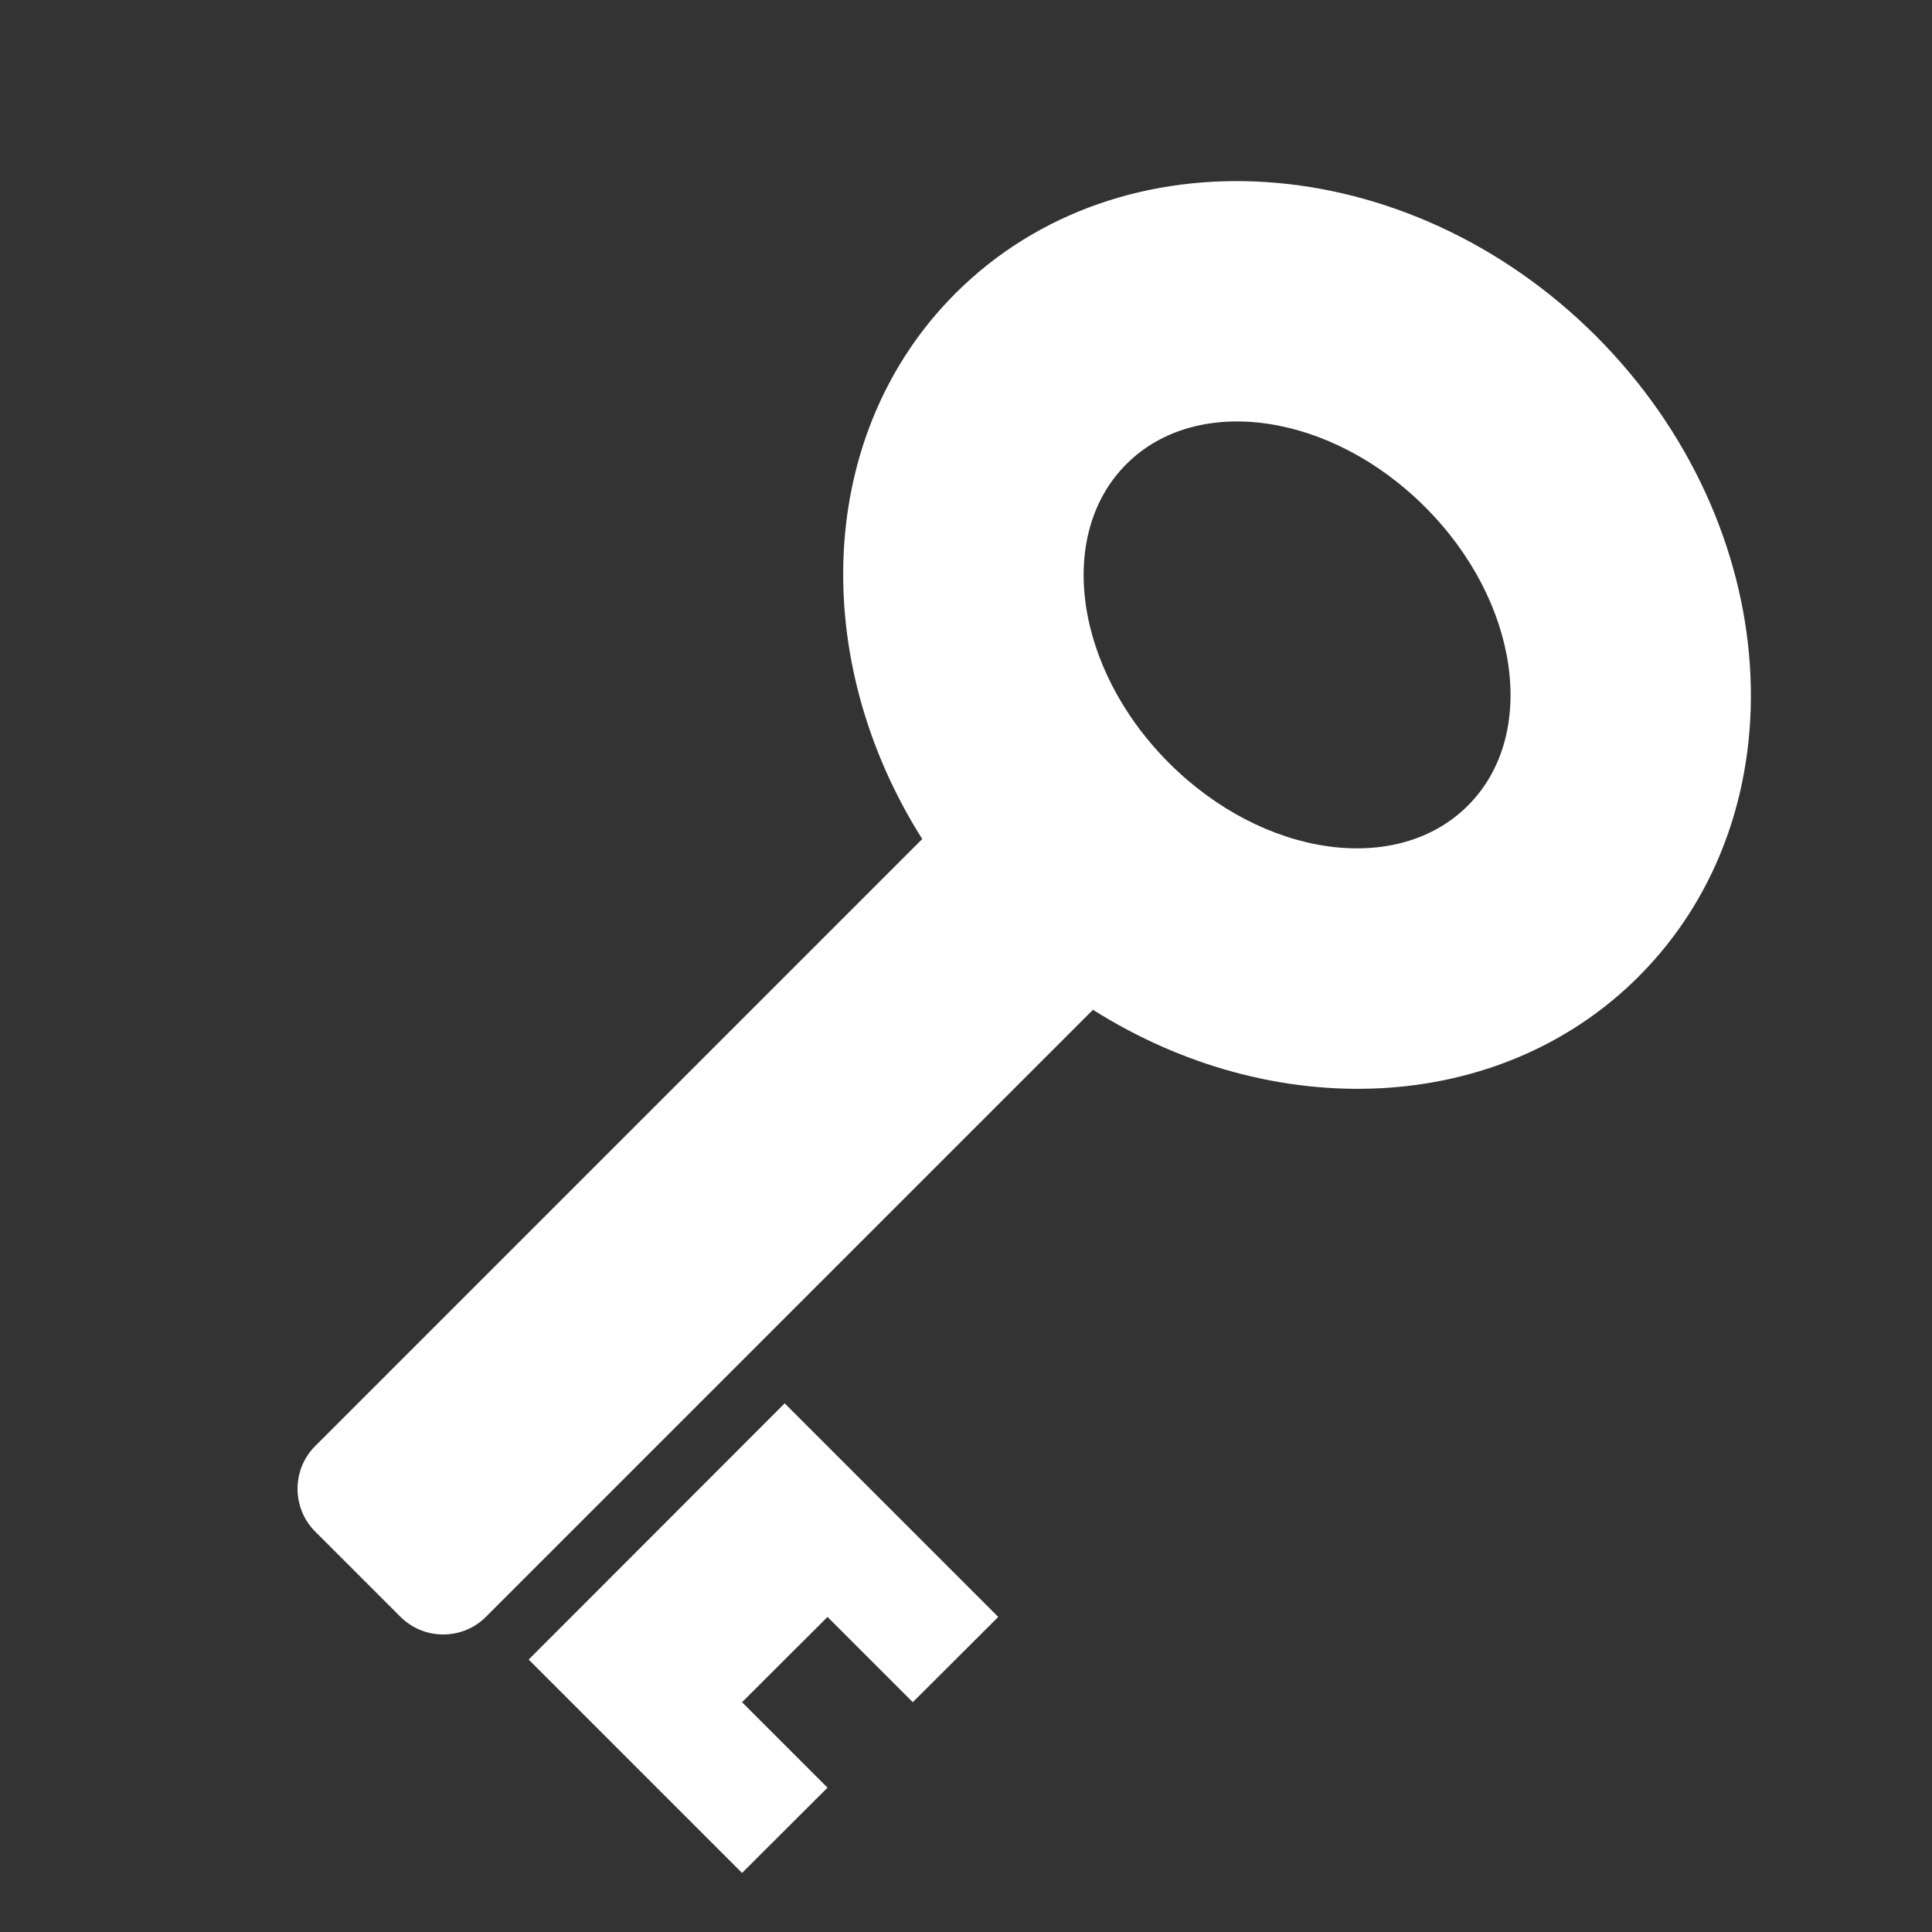 <?xml version="1.0" encoding="UTF-8"?>
<!DOCTYPE svg PUBLIC "-//W3C//DTD SVG 1.1//EN" "http://www.w3.org/Graphics/SVG/1.1/DTD/svg11.dtd">
<svg xmlns="http://www.w3.org/2000/svg" xml:space="preserve" width="1024px" height="1024px" shape-rendering="geometricPrecision" text-rendering="geometricPrecision" image-rendering="optimizeQuality" fill-rule="nonzero" clip-rule="evenodd" viewBox="0 0 10240 10240" xmlns:xlink="http://www.w3.org/1999/xlink">
	<rect x="0" y="0" width="10240" height="10240" fill="#333333" stroke="none"/>
	<title>key icon</title>
	<desc>key icon from the IconExperience.com O-Collection. Copyright by INCORS GmbH (www.incors.com).</desc>
	<path id="curve0" fill="#FFFFFF" d="M5064 1555c875,-875 2395,-773 3395,226 999,1000 1101,2520 226,3395 -738,738 -1935,781 -2892,176l-3218 3218c-124,124 -327,124 -452,0l-453 -453c-124,-124 -124,-328 0,-452l3218 -3218c-605,-957 -562,-2154 176,-2892zm-2262 7241l1357 -1358 1132 1132 -453 452 -452 -452 -453 452 453 453 -453 452 -1131 -1131zm3168 -6336c-375,375 -274,1084 226,1584 500,500 1209,601 1584,226 375,-374 273,-1084 -227,-1583 -499,-500 -1209,-602 -1583,-227z"/>
</svg>
